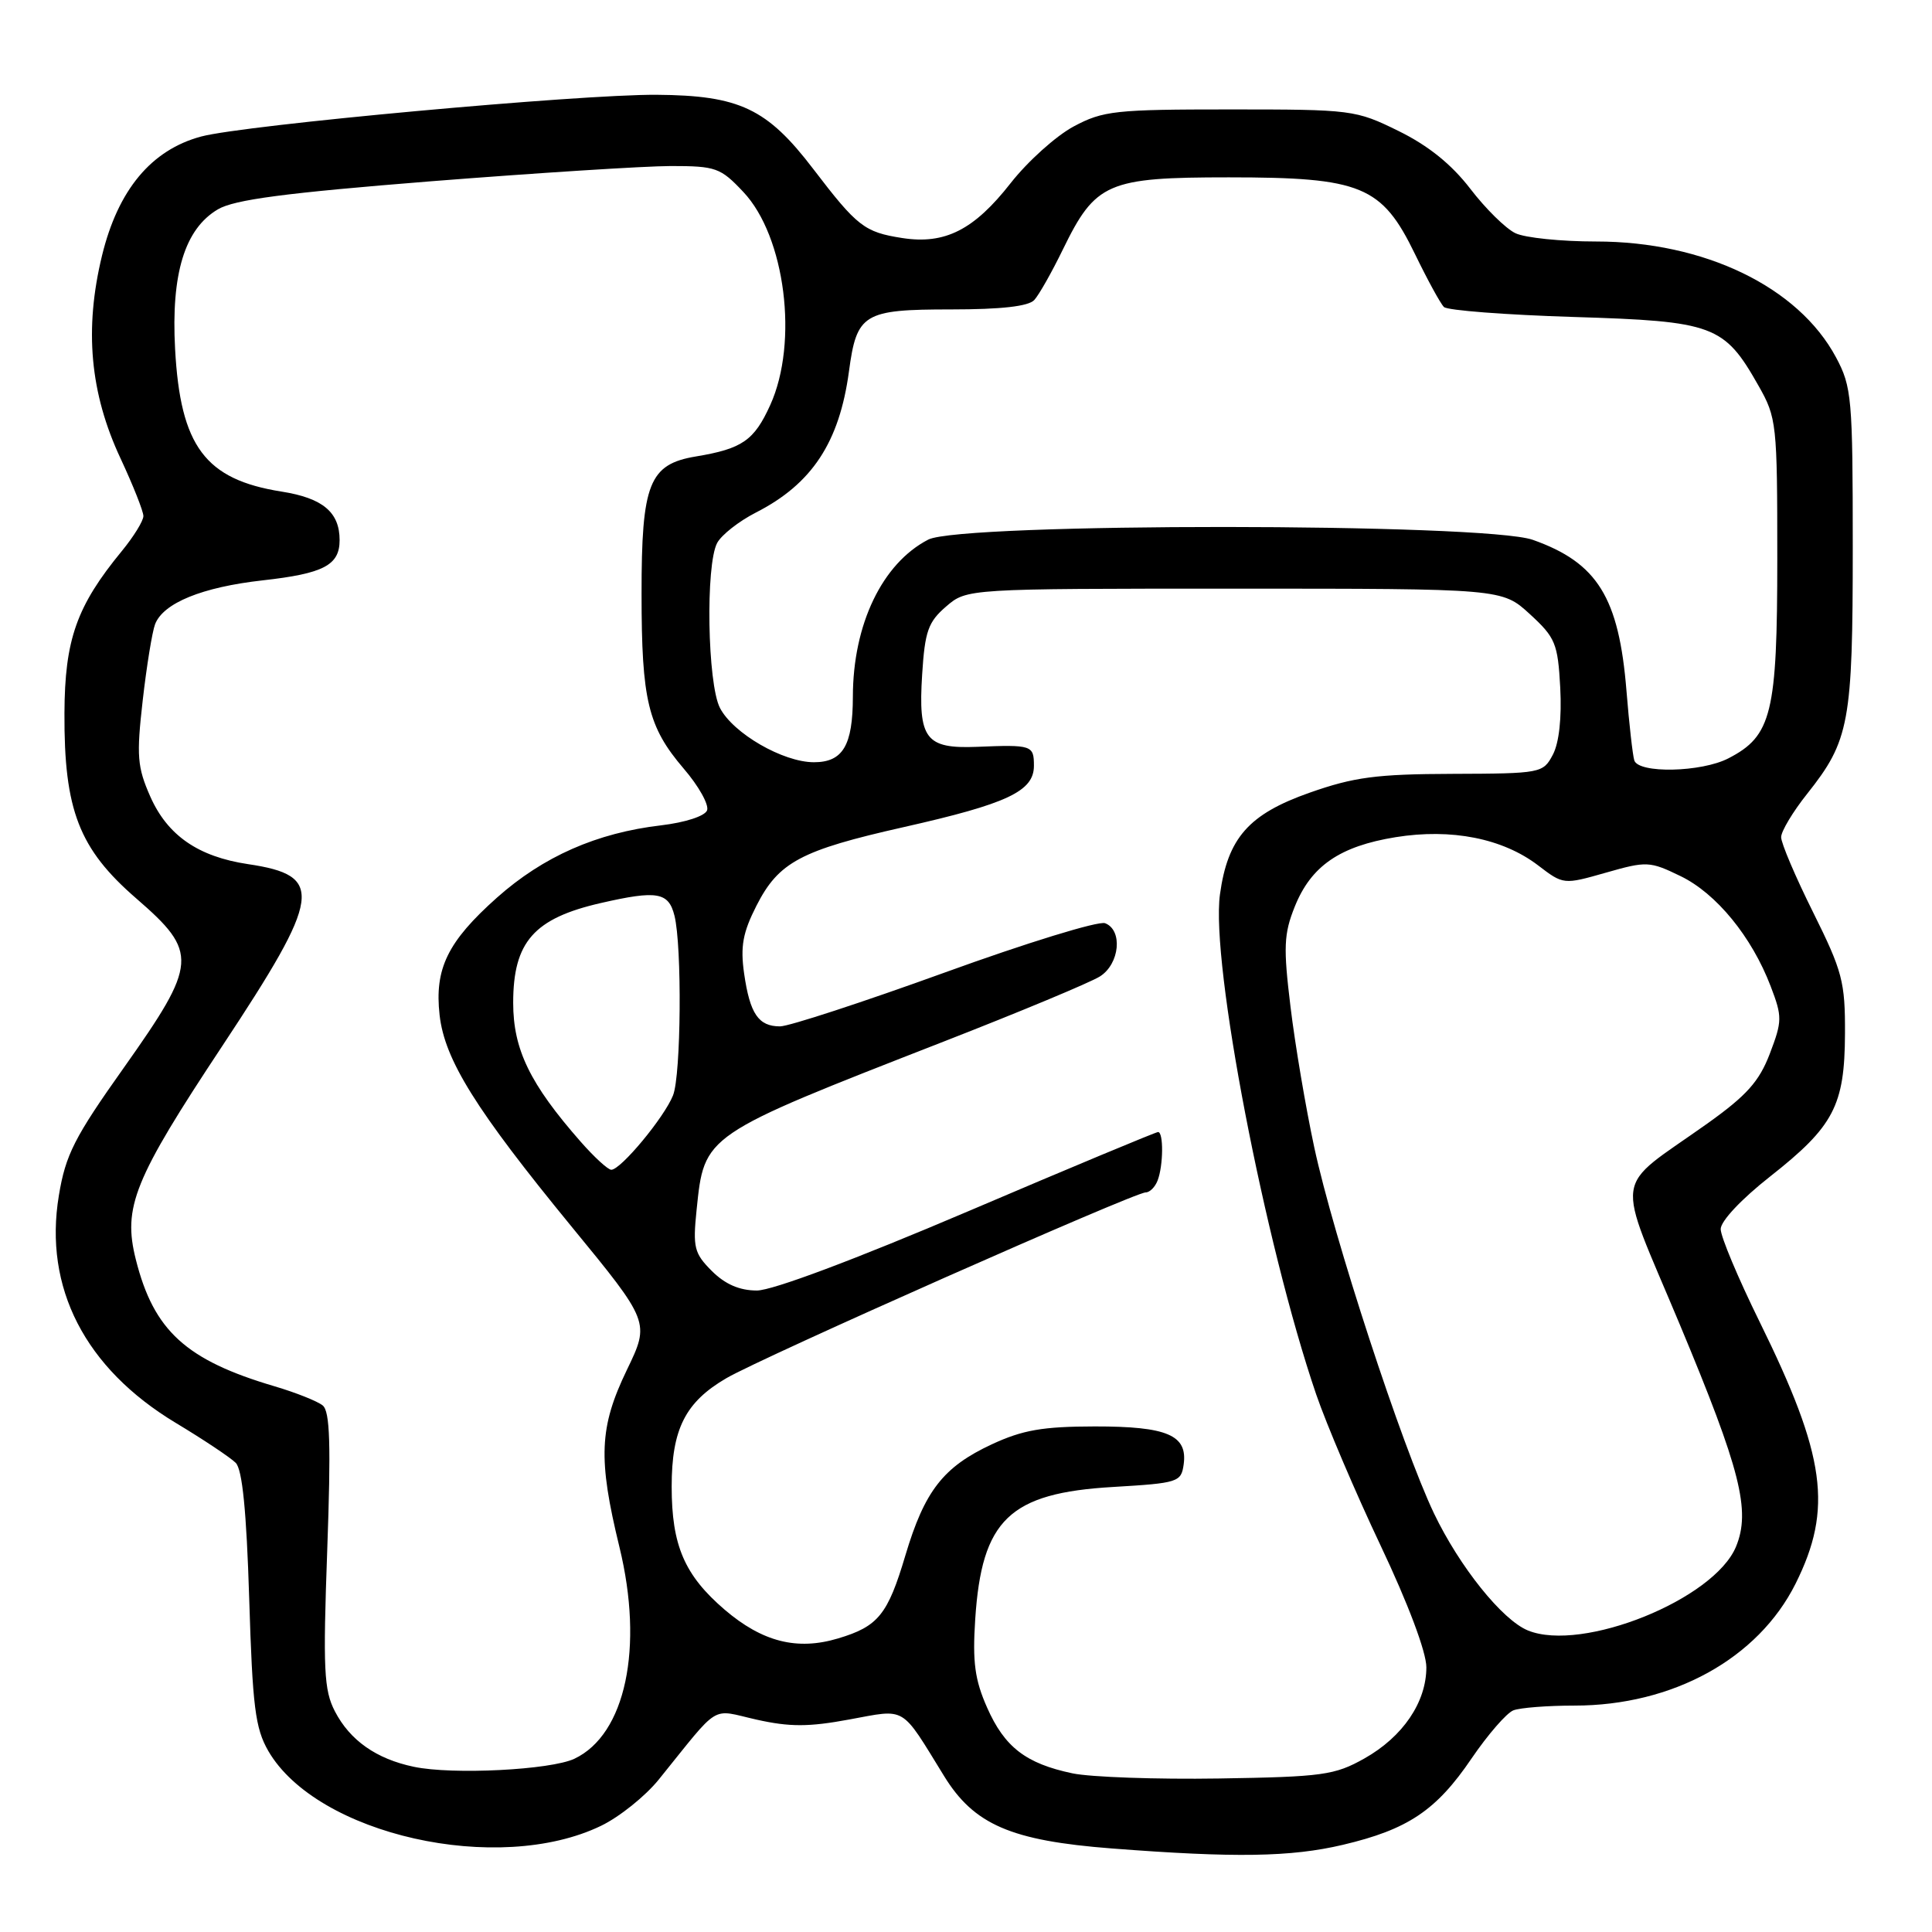 <?xml version="1.0" encoding="UTF-8" standalone="no"?>
<!DOCTYPE svg PUBLIC "-//W3C//DTD SVG 1.1//EN" "http://www.w3.org/Graphics/SVG/1.1/DTD/svg11.dtd" >
<svg xmlns="http://www.w3.org/2000/svg" xmlns:xlink="http://www.w3.org/1999/xlink" version="1.1" viewBox="0 0 256 256">
 <g >
 <path fill="currentColor"
d=" M 177.93 244.45 C 186.55 242.42 190.31 239.90 194.98 233.02 C 197.14 229.85 199.64 226.97 200.53 226.63 C 201.43 226.28 205.06 226.00 208.61 226.00 C 221.67 226.00 232.95 219.78 237.92 209.85 C 242.88 199.91 241.93 192.96 233.13 175.09 C 230.31 169.36 228.00 163.86 228.00 162.86 C 228.00 161.80 230.76 158.87 234.54 155.90 C 242.99 149.25 244.43 146.50 244.47 136.97 C 244.50 130.09 244.13 128.70 240.25 120.89 C 237.91 116.19 236.00 111.71 236.01 110.92 C 236.02 110.14 237.57 107.55 239.46 105.18 C 245.06 98.13 245.50 95.75 245.50 72.50 C 245.50 52.72 245.37 51.26 243.28 47.35 C 238.28 38.01 225.84 32.00 211.49 32.00 C 206.87 32.00 202.06 31.51 200.80 30.90 C 199.53 30.30 196.84 27.65 194.82 25.01 C 192.33 21.77 189.25 19.29 185.32 17.36 C 179.63 14.56 179.13 14.50 163.00 14.50 C 147.77 14.50 146.17 14.67 142.26 16.76 C 139.93 18.01 136.18 21.38 133.92 24.26 C 129.06 30.47 125.21 32.42 119.55 31.54 C 114.54 30.76 113.59 30.02 107.76 22.39 C 101.64 14.37 97.98 12.64 87.00 12.56 C 76.74 12.49 32.37 16.56 26.65 18.09 C 20.04 19.87 15.64 25.16 13.52 33.86 C 11.15 43.62 11.92 52.09 15.98 60.76 C 17.64 64.32 19.00 67.75 19.00 68.38 C 19.00 69.02 17.71 71.11 16.14 73.02 C 10.15 80.31 8.58 84.74 8.54 94.50 C 8.48 107.35 10.47 112.48 18.07 119.06 C 26.31 126.20 26.20 127.64 16.42 141.46 C 9.86 150.70 8.69 153.01 7.80 158.41 C 5.77 170.61 11.26 181.29 23.27 188.53 C 26.95 190.74 30.53 193.13 31.23 193.83 C 32.11 194.70 32.66 200.22 33.02 211.80 C 33.46 226.17 33.82 229.00 35.55 232.01 C 41.99 243.12 66.02 248.53 79.66 241.92 C 82.08 240.75 85.51 238.00 87.28 235.81 C 95.58 225.54 94.06 226.47 100.25 227.86 C 104.64 228.84 107.15 228.84 112.54 227.84 C 120.18 226.44 119.29 225.91 125.08 235.31 C 129.05 241.78 133.97 243.90 147.31 244.93 C 163.64 246.19 171.07 246.07 177.93 244.45 Z  M 142.12 234.98 C 135.93 233.68 133.11 231.51 130.79 226.25 C 129.17 222.59 128.85 220.23 129.22 214.58 C 130.08 201.36 133.74 197.83 147.50 197.03 C 156.11 196.52 156.51 196.39 156.84 194.06 C 157.39 190.16 154.67 189.00 145.06 189.01 C 138.17 189.02 135.51 189.48 131.42 191.38 C 124.98 194.38 122.52 197.55 119.97 206.09 C 117.63 213.96 116.37 215.51 111.05 217.10 C 105.62 218.73 101.02 217.56 96.03 213.30 C 90.70 208.73 89.00 204.79 89.00 196.98 C 89.00 189.36 90.81 185.78 96.26 182.61 C 101.07 179.81 150.30 158.00 151.81 158.00 C 152.35 158.00 153.06 157.29 153.39 156.42 C 154.15 154.45 154.19 150.00 153.45 150.00 C 153.16 150.00 141.83 154.72 128.29 160.50 C 113.27 166.90 102.35 171.00 100.29 171.00 C 97.99 171.00 96.08 170.17 94.32 168.41 C 91.99 166.08 91.79 165.30 92.30 160.34 C 93.34 150.31 93.06 150.50 125.00 138.03 C 135.18 134.06 144.51 130.17 145.75 129.38 C 148.37 127.72 148.80 123.24 146.43 122.33 C 145.56 122.00 136.00 124.94 125.17 128.87 C 114.34 132.79 104.53 136.00 103.36 136.00 C 100.50 136.00 99.37 134.34 98.60 129.00 C 98.09 125.42 98.42 123.58 100.23 120.02 C 103.17 114.23 106.10 112.67 119.73 109.60 C 133.48 106.50 137.00 104.85 137.00 101.47 C 137.00 98.75 136.74 98.66 129.44 98.96 C 122.64 99.23 121.65 97.91 122.19 89.37 C 122.55 83.64 122.99 82.41 125.36 80.37 C 128.11 78.00 128.11 78.00 163.57 78.00 C 199.03 78.00 199.03 78.00 202.71 81.37 C 206.10 84.48 206.42 85.25 206.74 91.12 C 206.95 95.11 206.59 98.43 205.76 100.00 C 204.47 102.45 204.20 102.50 192.47 102.54 C 182.38 102.57 179.40 102.97 173.52 105.04 C 165.46 107.88 162.68 111.03 161.65 118.52 C 160.41 127.57 167.58 164.78 174.40 184.76 C 175.77 188.75 179.61 197.77 182.94 204.80 C 186.59 212.50 189.00 218.91 189.00 220.92 C 189.00 225.55 185.89 230.13 180.80 233.00 C 176.85 235.22 175.28 235.44 161.50 235.66 C 153.25 235.79 144.53 235.48 142.12 234.98 Z  M 54.84 234.11 C 49.86 233.07 46.37 230.61 44.37 226.75 C 42.92 223.94 42.79 221.22 43.36 205.39 C 43.86 191.40 43.73 187.02 42.76 186.23 C 42.07 185.67 39.21 184.53 36.41 183.70 C 24.64 180.23 20.37 176.33 18.00 166.90 C 16.25 159.96 17.73 156.30 29.48 138.56 C 42.65 118.65 43.02 116.01 32.85 114.50 C 26.26 113.51 22.20 110.71 19.91 105.54 C 18.19 101.64 18.07 100.17 18.91 92.81 C 19.43 88.24 20.17 83.70 20.55 82.71 C 21.64 79.90 26.78 77.80 34.81 76.90 C 42.89 76.00 45.00 74.89 45.00 71.57 C 45.00 67.87 42.77 66.00 37.32 65.14 C 27.18 63.54 23.90 59.14 23.20 46.23 C 22.66 36.27 24.48 30.33 28.87 27.74 C 31.05 26.45 37.80 25.56 57.12 24.02 C 71.08 22.92 85.37 22.01 88.88 22.00 C 94.86 22.00 95.47 22.22 98.49 25.43 C 104.06 31.32 105.83 45.37 102.06 53.67 C 99.93 58.37 98.35 59.46 92.23 60.48 C 86.01 61.51 85.00 64.06 85.01 78.70 C 85.01 92.81 85.86 96.30 90.59 101.84 C 92.58 104.15 93.97 106.64 93.69 107.38 C 93.39 108.14 90.80 108.98 87.61 109.36 C 79.06 110.36 71.98 113.49 65.84 118.95 C 59.30 124.78 57.56 128.36 58.25 134.51 C 58.92 140.43 63.03 147.03 75.70 162.49 C 86.12 175.19 86.12 175.19 83.06 181.53 C 79.40 189.13 79.22 193.26 82.08 205.00 C 85.33 218.33 82.89 229.83 76.12 233.04 C 72.97 234.53 59.95 235.19 54.84 234.11 Z  M 202.47 216.05 C 199.06 214.67 193.39 207.59 190.01 200.53 C 185.77 191.64 176.69 163.89 174.14 152.00 C 173.02 146.78 171.60 138.41 171.00 133.41 C 170.04 125.52 170.11 123.76 171.56 120.14 C 173.72 114.75 177.52 112.13 184.93 110.93 C 192.32 109.74 199.12 111.09 203.81 114.67 C 207.16 117.23 207.18 117.23 212.80 115.63 C 218.19 114.09 218.60 114.11 222.68 116.09 C 227.42 118.38 232.12 124.13 234.62 130.68 C 236.17 134.73 236.16 135.29 234.51 139.62 C 233.10 143.31 231.44 145.16 226.24 148.87 C 213.56 157.89 213.97 154.90 222.58 175.50 C 230.63 194.76 232.00 200.17 230.03 204.94 C 227.13 211.94 209.68 218.97 202.47 216.05 Z  M 76.94 151.28 C 70.22 143.63 68.00 139.05 68.00 132.88 C 68.00 124.80 70.75 121.68 79.64 119.65 C 87.07 117.95 88.59 118.21 89.37 121.33 C 90.38 125.36 90.25 142.47 89.18 145.14 C 88.03 148.05 82.26 155.00 81.00 155.00 C 80.56 155.00 78.74 153.33 76.94 151.28 Z  M 216.55 100.75 C 216.34 100.06 215.87 95.94 215.52 91.58 C 214.52 79.16 211.67 74.56 203.10 71.53 C 196.72 69.28 127.34 69.25 123.00 71.50 C 116.90 74.65 113.02 82.74 113.01 92.32 C 113.00 98.79 111.68 101.00 107.85 101.00 C 103.76 101.00 97.15 97.18 95.40 93.81 C 93.74 90.60 93.47 74.85 95.03 71.94 C 95.60 70.88 97.90 69.07 100.15 67.92 C 107.59 64.13 111.22 58.62 112.49 49.22 C 113.52 41.54 114.41 41.00 126.03 41.00 C 132.67 41.00 136.29 40.59 137.05 39.75 C 137.68 39.06 139.38 36.05 140.84 33.05 C 145.16 24.19 146.74 23.50 162.82 23.50 C 180.40 23.50 183.10 24.61 187.50 33.68 C 189.15 37.08 190.87 40.23 191.33 40.68 C 191.79 41.13 199.52 41.72 208.51 42.00 C 227.10 42.57 228.46 43.07 233.00 51.09 C 235.42 55.35 235.50 56.11 235.50 74.00 C 235.50 94.53 234.77 97.52 229.03 100.48 C 225.45 102.34 217.10 102.52 216.55 100.75 Z "/>
</g>
</svg>